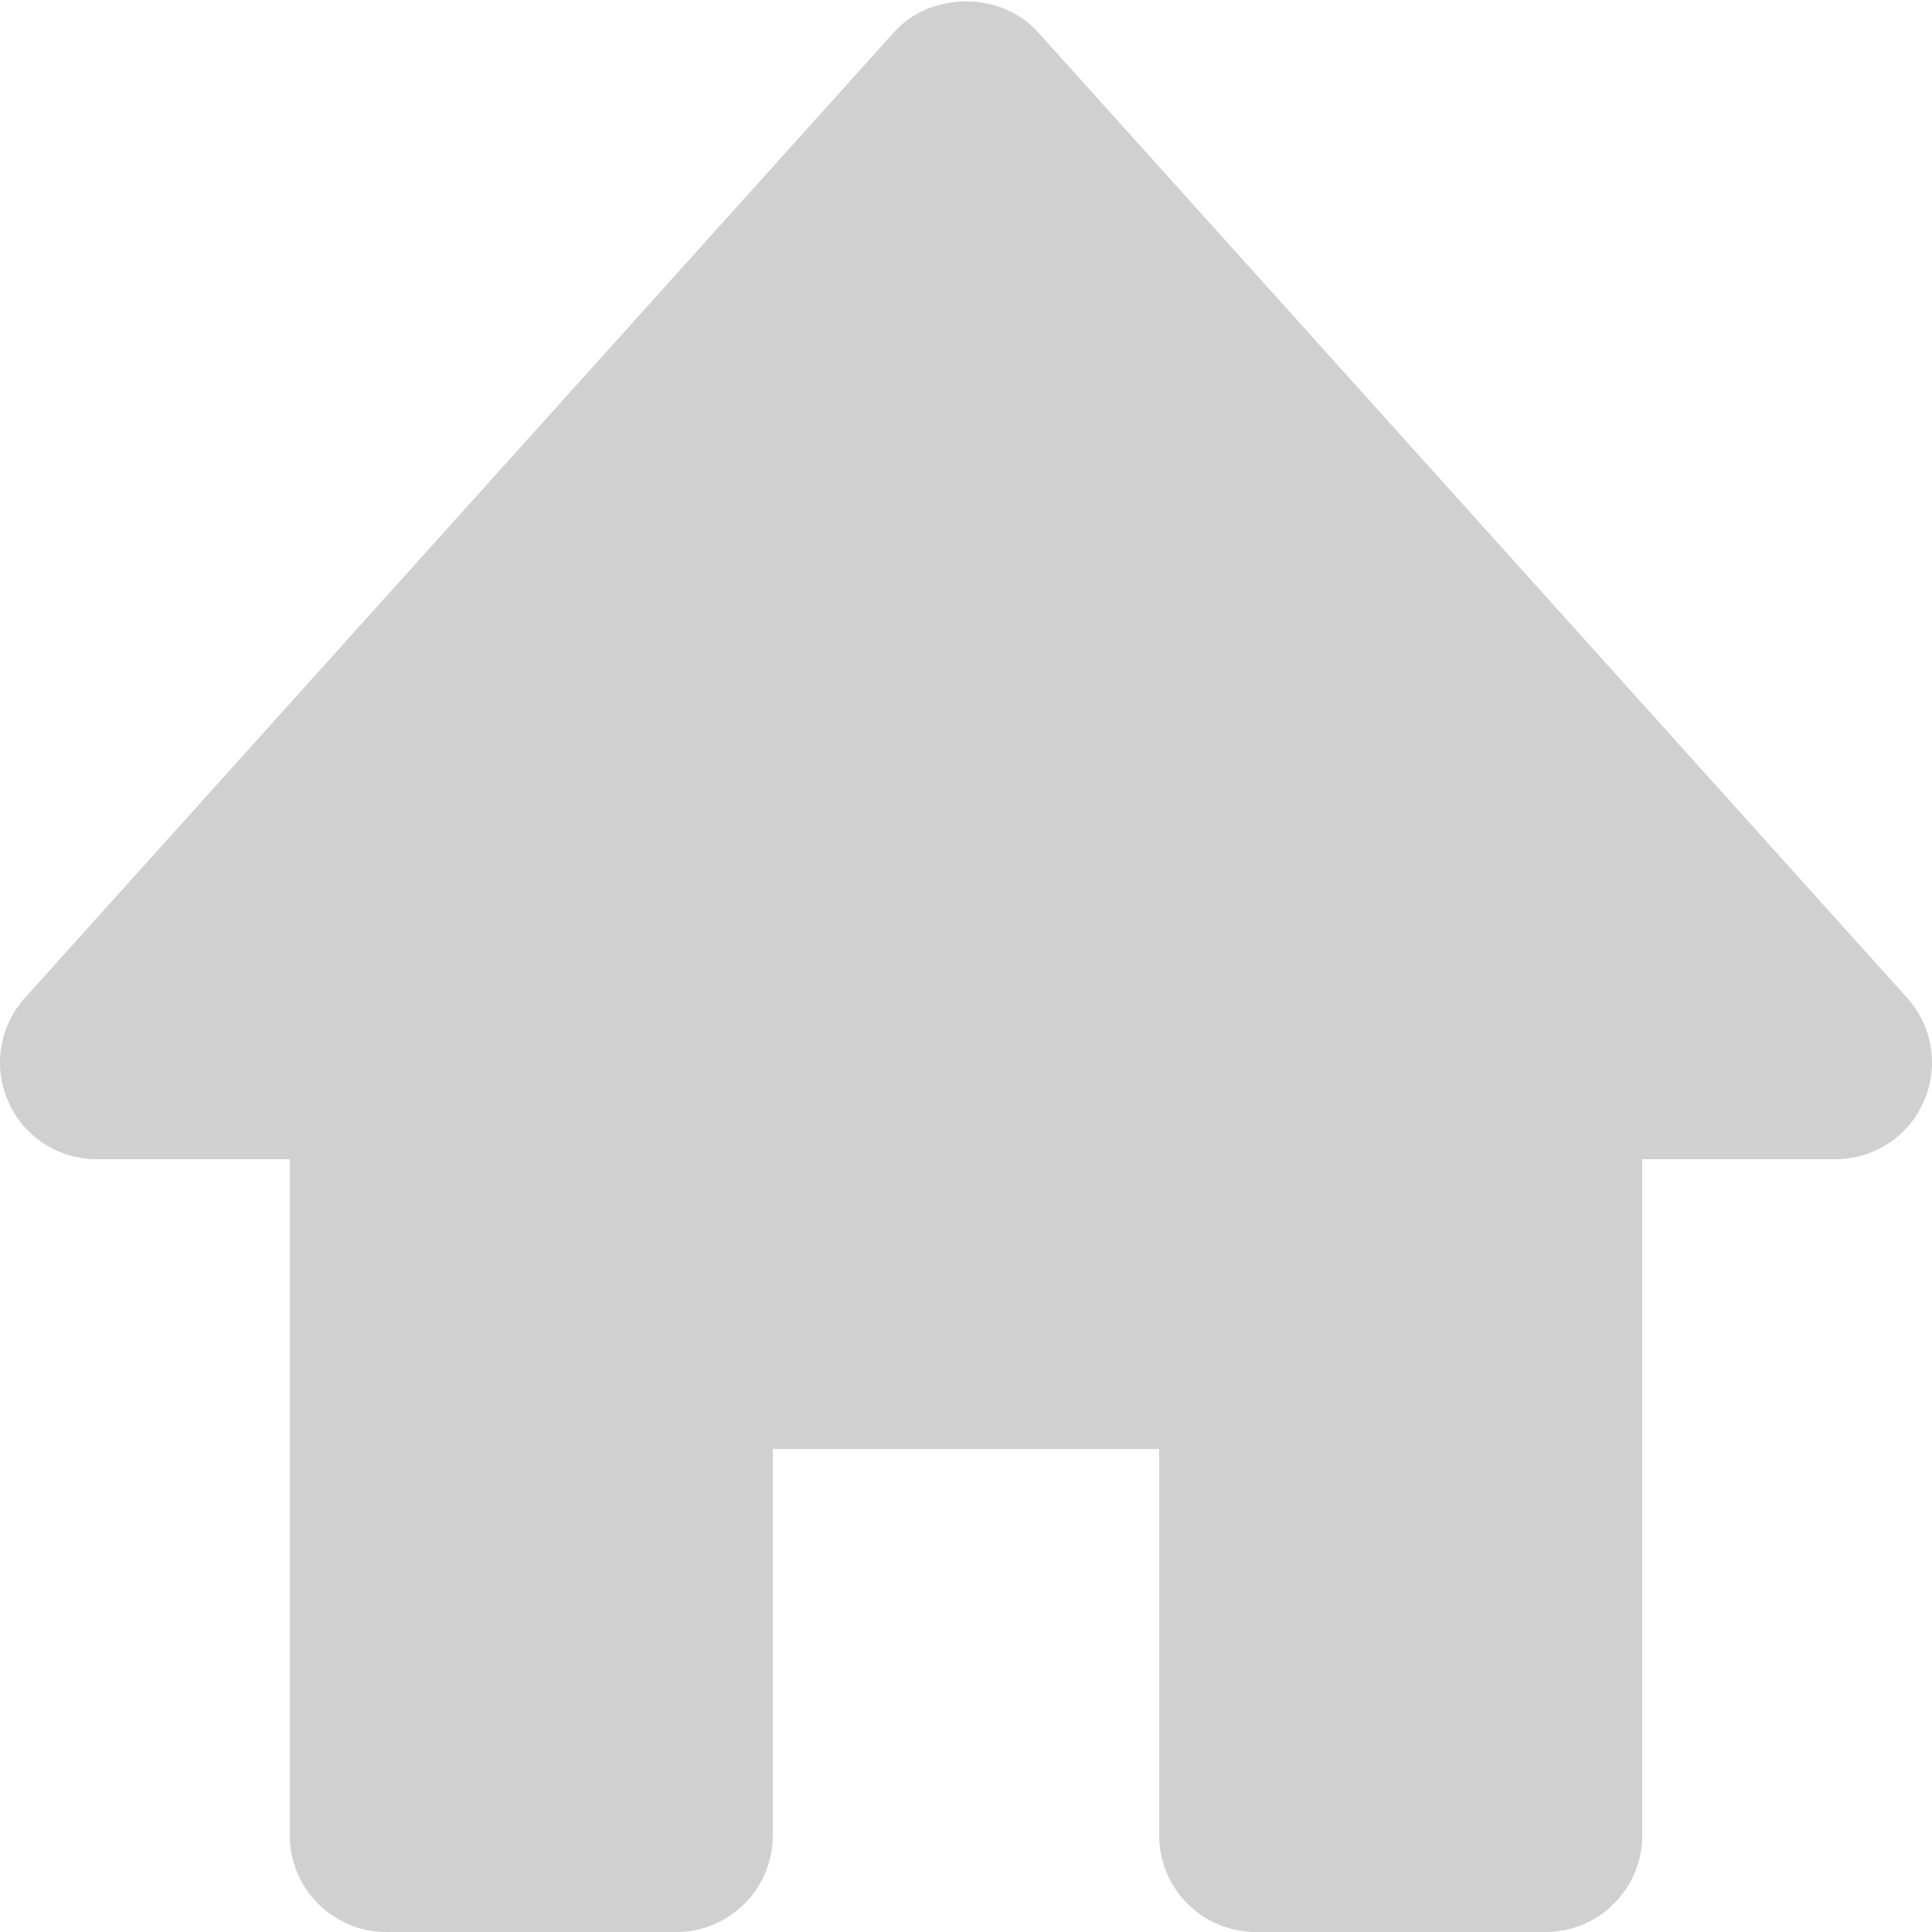 <svg width="20" height="20" viewBox="0 0 20 20" fill="none" xmlns="http://www.w3.org/2000/svg">
<path d="M19.743 10.331L10.743 0.331C10.364 -0.091 9.636 -0.091 9.257 0.331L0.257 10.331C-0.008 10.624 -0.074 11.046 0.087 11.407C0.247 11.768 0.605 12 1 12H3V19C3 19.552 3.447 20 4 20H7C7.553 20 8 19.552 8 19V15H12V19C12 19.552 12.447 20 13 20H16C16.553 20 17 19.552 17 19V12H19C19.395 12 19.753 11.768 19.913 11.407C20.074 11.046 20.008 10.625 19.743 10.331Z" fill="#D0D0D0"/>
</svg>
